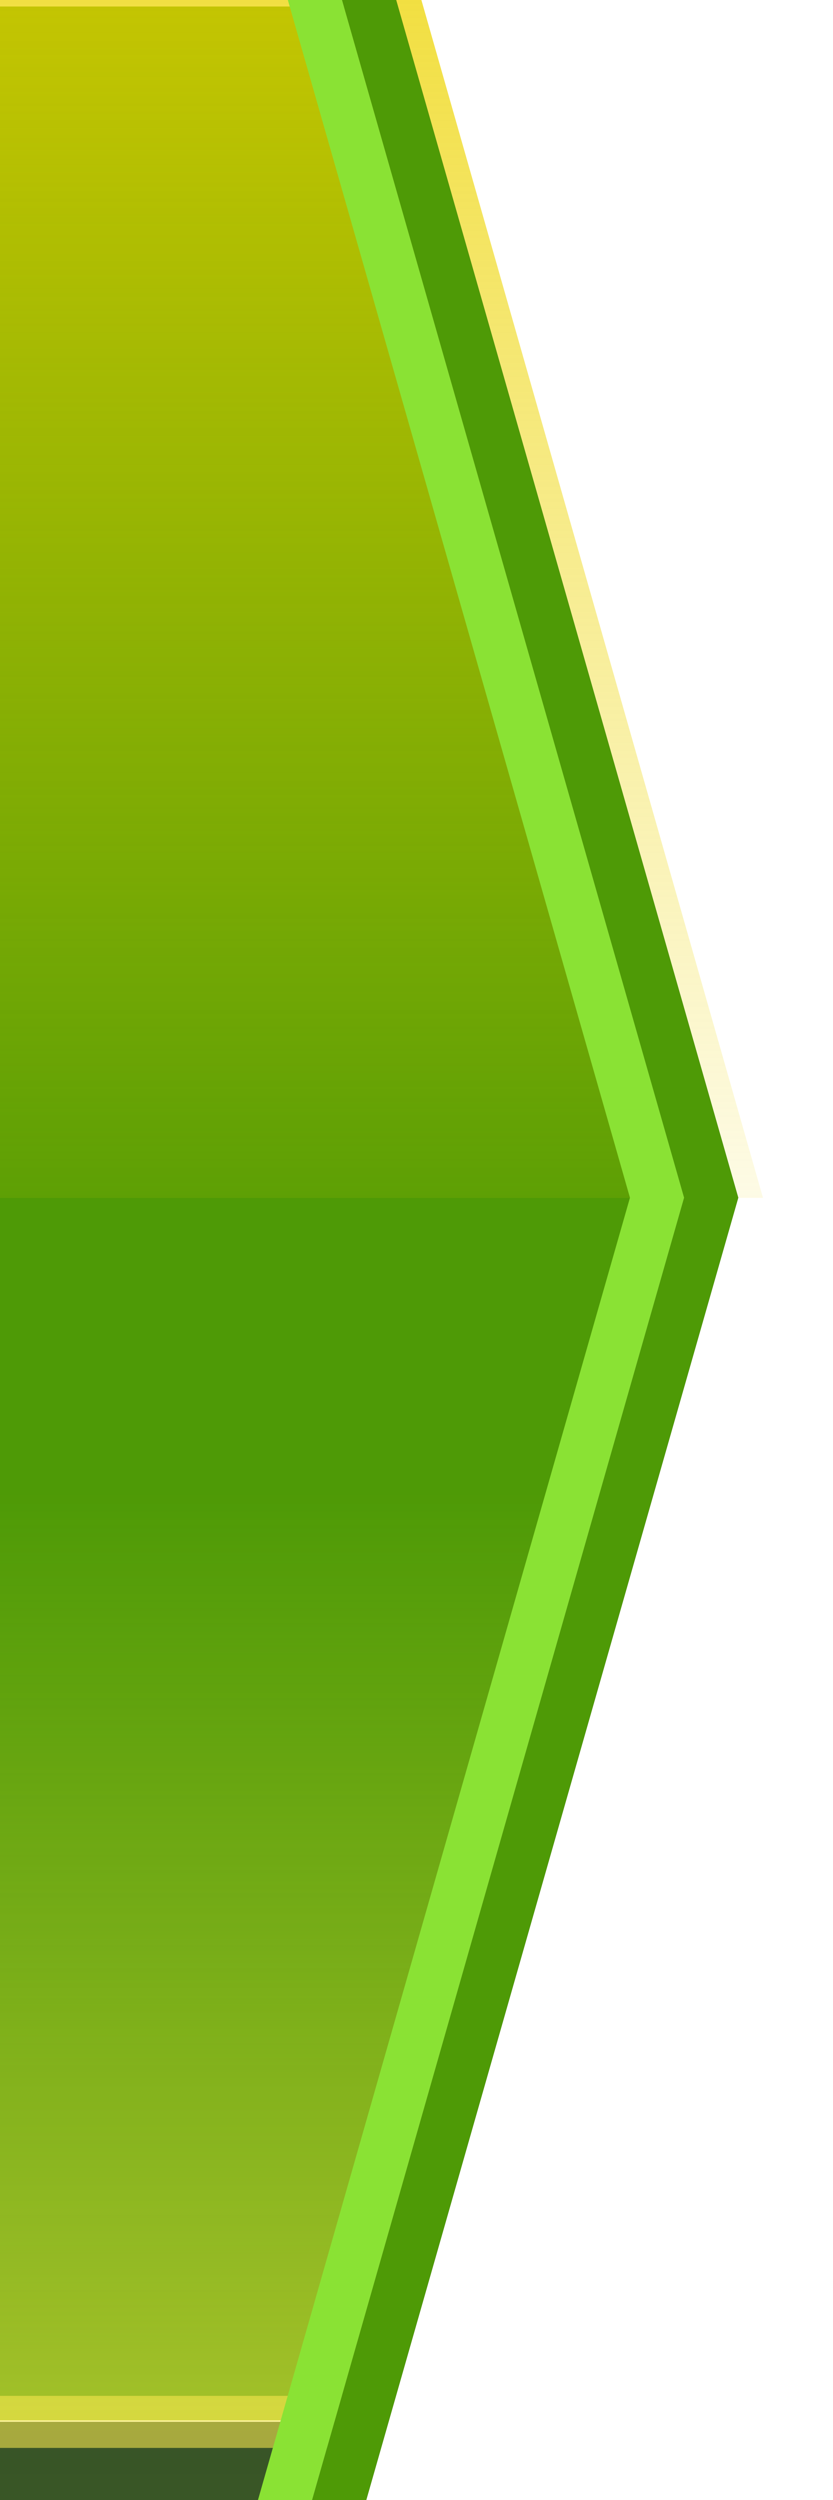 <?xml version="1.0" encoding="UTF-8" standalone="no"?>
<!-- Created with Inkscape (http://www.inkscape.org/) -->
<svg
   xmlns:dc="http://purl.org/dc/elements/1.1/"
   xmlns:cc="http://web.resource.org/cc/"
   xmlns:rdf="http://www.w3.org/1999/02/22-rdf-syntax-ns#"
   xmlns:svg="http://www.w3.org/2000/svg"
   xmlns="http://www.w3.org/2000/svg"
   xmlns:xlink="http://www.w3.org/1999/xlink"
   xmlns:sodipodi="http://sodipodi.sourceforge.net/DTD/sodipodi-0.dtd"
   xmlns:inkscape="http://www.inkscape.org/namespaces/inkscape"
   width="16"
   height="48"
   id="svg3229"
   sodipodi:version="0.32"
   inkscape:version="0.45.1"
   version="1.0"
   sodipodi:docbase="/home/lse/public_html/Bambus/System/Icons/UI-Images"
   sodipodi:docname="0.20PathSeperator.svg"
   inkscape:output_extension="org.inkscape.output.svg.inkscape"
   inkscape:export-filename="/home/lse/public_html/Bambus/System/Images/pathseperator.png"
   inkscape:export-xdpi="90"
   inkscape:export-ydpi="90">
  <defs
     id="defs3231">
    <linearGradient
       gradientTransform="matrix(0.149,0,0,1,56.828,-34.88)"
       gradientUnits="userSpaceOnUse"
       y2="102.017"
       x2="-65.584"
       y1="28.971"
       x1="-65.584"
       id="linearGradient3191"
       xlink:href="#linearGradient3185"
       inkscape:collect="always" />
    <linearGradient
       id="linearGradient3185"
       inkscape:collect="always">
      <stop
         id="stop3187"
         offset="0"
         style="stop-color:#2e3436;stop-opacity:1;" />
      <stop
         id="stop3189"
         offset="1"
         style="stop-color:#2e3436;stop-opacity:0;" />
    </linearGradient>
    <linearGradient
       gradientTransform="matrix(0.102,0,0,1,52.341,-34.88)"
       gradientUnits="userSpaceOnUse"
       y2="26.557"
       x2="-40.659"
       y1="-0.874"
       x1="-40.659"
       id="linearGradient3162"
       xlink:href="#linearGradient3156"
       inkscape:collect="always" />
    <linearGradient
       id="linearGradient3156"
       inkscape:collect="always">
      <stop
         id="stop3158"
         offset="0"
         style="stop-color:#edd400;stop-opacity:1" />
      <stop
         id="stop3160"
         offset="1"
         style="stop-color:#edd400;stop-opacity:0" />
    </linearGradient>
    <linearGradient
       gradientTransform="matrix(0.102,0,0,1,52.341,-34.88)"
       gradientUnits="userSpaceOnUse"
       y2="28.645"
       x2="-9.546"
       y1="49.508"
       x1="-9.546"
       id="linearGradient3199"
       xlink:href="#linearGradient3193"
       inkscape:collect="always" />
    <linearGradient
       id="linearGradient3193"
       inkscape:collect="always">
      <stop
         id="stop3195"
         offset="0"
         style="stop-color:#fce94f;stop-opacity:1;" />
      <stop
         id="stop3197"
         offset="1"
         style="stop-color:#fce94f;stop-opacity:0;" />
    </linearGradient>
    <linearGradient
       inkscape:collect="always"
       xlink:href="#linearGradient3156"
       id="linearGradient3308"
       gradientUnits="userSpaceOnUse"
       gradientTransform="matrix(0.325,0,0,1,31.053,0)"
       x1="-40.659"
       y1="-0.874"
       x2="-40.659"
       y2="26.557" />
    <linearGradient
       inkscape:collect="always"
       xlink:href="#linearGradient3193"
       id="linearGradient3311"
       gradientUnits="userSpaceOnUse"
       gradientTransform="matrix(0.325,0,0,1,31.053,0)"
       x1="-9.546"
       y1="49.508"
       x2="-9.546"
       y2="28.645" />
    <linearGradient
       inkscape:collect="always"
       xlink:href="#linearGradient3185"
       id="linearGradient3329"
       gradientUnits="userSpaceOnUse"
       gradientTransform="matrix(0.475,0,0,1,45.415,0)"
       x1="-65.584"
       y1="28.971"
       x2="-65.584"
       y2="102.017" />
    <linearGradient
       y2="28.645"
       x2="-9.546"
       y1="49.508"
       x1="-9.546"
       gradientTransform="matrix(0.102,0,0,1,9.704,0.5)"
       gradientUnits="userSpaceOnUse"
       id="linearGradient2236"
       xlink:href="#linearGradient3193"
       inkscape:collect="always" />
    <linearGradient
       y2="26.557"
       x2="-40.659"
       y1="-0.874"
       x1="-40.659"
       gradientTransform="matrix(0.102,0,0,1,9.704,0.5)"
       gradientUnits="userSpaceOnUse"
       id="linearGradient2233"
       xlink:href="#linearGradient3156"
       inkscape:collect="always" />
    <linearGradient
       y2="26.557"
       x2="-40.659"
       y1="-0.874"
       x1="-40.659"
       gradientTransform="matrix(0.102,0,0,1,9.704,0.585)"
       gradientUnits="userSpaceOnUse"
       id="linearGradient2225"
       xlink:href="#linearGradient3156"
       inkscape:collect="always" />
    <linearGradient
       y2="28.645"
       x2="-9.546"
       y1="49.508"
       x1="-9.546"
       gradientTransform="matrix(0.102,0,0,1,9.704,0.585)"
       gradientUnits="userSpaceOnUse"
       id="linearGradient2223"
       xlink:href="#linearGradient3193"
       inkscape:collect="always" />
    <filter
       id="filter3177"
       height="1.056"
       y="-0.028"
       width="1.349"
       x="-0.175"
       inkscape:collect="always">
      <feGaussianBlur
         id="feGaussianBlur3179"
         stdDeviation="0.582"
         inkscape:collect="always" />
    </filter>
    <filter
       id="filter3819"
       height="1.102"
       y="-0.051"
       width="1.635"
       x="-0.317"
       inkscape:collect="always">
      <feGaussianBlur
         id="feGaussianBlur3821"
         stdDeviation="1.058"
         inkscape:collect="always" />
    </filter>
    <linearGradient
       y2="26.557"
       x2="-40.659"
       y1="-0.874"
       x1="-40.659"
       gradientTransform="matrix(0.102,0,0,1,9.704,0.585)"
       gradientUnits="userSpaceOnUse"
       id="linearGradient2198"
       xlink:href="#linearGradient3156"
       inkscape:collect="always" />
    <linearGradient
       y2="28.645"
       x2="-9.546"
       y1="49.508"
       x1="-9.546"
       gradientTransform="matrix(0.102,0,0,1,9.704,0.585)"
       gradientUnits="userSpaceOnUse"
       id="linearGradient2201"
       xlink:href="#linearGradient3193"
       inkscape:collect="always" />
    <linearGradient
       inkscape:collect="always"
       xlink:href="#linearGradient3156"
       id="linearGradient3476"
       gradientUnits="userSpaceOnUse"
       gradientTransform="matrix(0.102,0,0,1,-47.089,2.7e-6)"
       x1="-40.659"
       y1="-0.874"
       x2="-40.659"
       y2="26.557" />
    <linearGradient
       inkscape:collect="always"
       xlink:href="#linearGradient3193"
       id="linearGradient3479"
       gradientUnits="userSpaceOnUse"
       gradientTransform="matrix(0.102,0,0,1,-28.335,-1.733)"
       x1="-9.546"
       y1="49.508"
       x2="-9.546"
       y2="28.645" />
    <linearGradient
       inkscape:collect="always"
       xlink:href="#linearGradient3193"
       id="linearGradient3503"
       gradientUnits="userSpaceOnUse"
       gradientTransform="matrix(0.325,0,0,1,31.053,0)"
       x1="-9.546"
       y1="49.508"
       x2="-9.546"
       y2="28.645" />
    <linearGradient
       inkscape:collect="always"
       xlink:href="#linearGradient3156"
       id="linearGradient3505"
       gradientUnits="userSpaceOnUse"
       gradientTransform="matrix(0.325,0,0,1,31.053,0)"
       x1="-40.659"
       y1="-0.874"
       x2="-40.659"
       y2="26.557" />
    <linearGradient
       inkscape:collect="always"
       xlink:href="#linearGradient3185"
       id="linearGradient3507"
       gradientUnits="userSpaceOnUse"
       gradientTransform="matrix(0.475,0,0,1,45.415,0)"
       x1="-65.584"
       y1="28.971"
       x2="-65.584"
       y2="102.017" />
    <linearGradient
       inkscape:collect="always"
       xlink:href="#linearGradient3185"
       id="linearGradient3511"
       gradientUnits="userSpaceOnUse"
       gradientTransform="matrix(0.475,0,0,1,45.415,0)"
       x1="-65.584"
       y1="28.971"
       x2="-65.584"
       y2="102.017" />
    <linearGradient
       inkscape:collect="always"
       xlink:href="#linearGradient3156"
       id="linearGradient3514"
       gradientUnits="userSpaceOnUse"
       gradientTransform="matrix(0.325,0,0,1,31.053,0)"
       x1="-40.659"
       y1="-0.874"
       x2="-40.659"
       y2="26.557" />
    <linearGradient
       inkscape:collect="always"
       xlink:href="#linearGradient3193"
       id="linearGradient3517"
       gradientUnits="userSpaceOnUse"
       gradientTransform="matrix(0.325,0,0,1,31.053,0)"
       x1="-9.546"
       y1="49.508"
       x2="-9.546"
       y2="28.645" />
    <linearGradient
       inkscape:collect="always"
       xlink:href="#linearGradient3193"
       id="linearGradient3544"
       gradientUnits="userSpaceOnUse"
       gradientTransform="matrix(0.325,0,0,1,31.053,0)"
       x1="-9.546"
       y1="49.508"
       x2="-9.546"
       y2="28.645" />
    <linearGradient
       inkscape:collect="always"
       xlink:href="#linearGradient3156"
       id="linearGradient3546"
       gradientUnits="userSpaceOnUse"
       gradientTransform="matrix(0.325,0,0,1,31.053,0)"
       x1="-40.659"
       y1="-0.874"
       x2="-40.659"
       y2="26.557" />
    <linearGradient
       inkscape:collect="always"
       xlink:href="#linearGradient3185"
       id="linearGradient3548"
       gradientUnits="userSpaceOnUse"
       gradientTransform="matrix(0.475,0,0,1,45.415,0)"
       x1="-65.584"
       y1="28.971"
       x2="-65.584"
       y2="102.017" />
    <linearGradient
       inkscape:collect="always"
       xlink:href="#linearGradient3185"
       id="linearGradient3556"
       gradientUnits="userSpaceOnUse"
       gradientTransform="matrix(0.475,0,0,1,43.415,0)"
       x1="-65.584"
       y1="28.971"
       x2="-65.584"
       y2="102.017" />
    <linearGradient
       inkscape:collect="always"
       xlink:href="#linearGradient3156"
       id="linearGradient3559"
       gradientUnits="userSpaceOnUse"
       gradientTransform="matrix(0.325,0,0,1,29.053,0)"
       x1="-40.659"
       y1="-0.874"
       x2="-40.659"
       y2="26.557" />
    <linearGradient
       inkscape:collect="always"
       xlink:href="#linearGradient3193"
       id="linearGradient3562"
       gradientUnits="userSpaceOnUse"
       gradientTransform="matrix(0.325,0,0,1,29.053,0)"
       x1="-9.546"
       y1="49.508"
       x2="-9.546"
       y2="28.645" />
  </defs>
  <sodipodi:namedview
     id="base"
     pagecolor="#ffffff"
     bordercolor="#666666"
     borderopacity="1.0"
     inkscape:pageopacity="0.0"
     inkscape:pageshadow="2"
     inkscape:zoom="11.197802"
     inkscape:cx="-15.077528"
     inkscape:cy="25.077747"
     inkscape:current-layer="layer1"
     showgrid="true"
     inkscape:grid-bbox="true"
     inkscape:document-units="px"
     height="48px"
     width="16px"
     inkscape:window-width="1280"
     inkscape:window-height="953"
     inkscape:window-x="0"
     inkscape:window-y="25" />
  <g
     id="layer1"
     inkscape:label="Layer 1"
     inkscape:groupmode="layer">
    <g
       id="g3566">
      <path
         id="rect2175"
         d="M -2,46.5 L -2,48 L 6.5,48 L 6.938,46.5 L -2,46.5 z "
         style="fill:#4e9a06;fill-rule:evenodd;stroke:#4e9a06;stroke-width:0;stroke-linecap:butt;stroke-linejoin:miter;stroke-miterlimit:4;stroke-dasharray:none;stroke-opacity:1" />
      <path
         id="rect2177"
         d="M -2,0.125 L -2,46.469 L 6.938,46.469 L 13.656,23 L 7.125,0.125 L -2,0.125 z "
         style="fill:#4e9a06;stroke:#4e9a06;stroke-width:0;stroke-miterlimit:4;stroke-dasharray:none" />
      <path
         id="rect3152"
         d="M -2,23.469 L -2,46.469 L 6.938,46.469 L 13.531,23.469 L -2,23.469 z "
         style="opacity:0.569;fill:url(#linearGradient3562);fill-opacity:1;stroke:#4e9a06;stroke-width:0;stroke-miterlimit:4;stroke-dasharray:none" />
      <path
         id="rect3154"
         d="M -2,0 L -2,23 L 14.656,23 L 8.094,0 L -2,0 z "
         style="opacity:0.766;fill:url(#linearGradient3559);fill-opacity:1;stroke:#4e9a06;stroke-width:0;stroke-miterlimit:4;stroke-dasharray:none" />
      <path
         id="rect3183"
         d="M -2,46.5 L -2,48 L 6.5,48 L 6.938,46.5 L -2,46.5 z "
         style="opacity:0.901;fill:url(#linearGradient3556);fill-opacity:1;fill-rule:evenodd;stroke:#4e9a06;stroke-width:0;stroke-linecap:butt;stroke-linejoin:miter;stroke-miterlimit:4;stroke-dasharray:none;stroke-opacity:1" />
      <path
         id="rect3201"
         d="M -2,46 L -2,47 L 6.781,47 L 7.062,46 L -2,46 z "
         style="opacity:0.569;fill:#fce94f;stroke:#4e9a06;stroke-width:0;stroke-miterlimit:4;stroke-dasharray:none" />
      <g
         transform="translate(-2,0)"
         id="g3492">
        <path
           style="fill:none;fill-rule:evenodd;stroke:#2e3436;stroke-width:1px;stroke-linecap:butt;stroke-linejoin:miter;stroke-opacity:1"
           d="M 8.38,-2.48 L 15.66,22.996 L 8.38,48.472"
           id="path3134"
           inkscape:export-filename="/home/lse/public_html/Bambus/System/Images/pathseperator.png"
           inkscape:export-xdpi="90"
           inkscape:export-ydpi="90" />
        <path
           style="fill:none;fill-rule:evenodd;stroke:#4e9a06;stroke-width:0.962px;stroke-linecap:butt;stroke-linejoin:miter;stroke-opacity:1;filter:url(#filter3177)"
           d="M -36.539,-2.733 L -29.539,21.763 L -36.539,46.258"
           id="path2162"
           inkscape:export-filename="/home/lse/public_html/Bambus/System/Images/pathseperator.png"
           inkscape:export-xdpi="90"
           inkscape:export-ydpi="90"
           transform="matrix(1.04,0,0,1.04,46.381,0.363)" />
        <path
           style="fill:none;fill-rule:evenodd;stroke:#8ae234;stroke-width:1px;stroke-linecap:butt;stroke-linejoin:miter;stroke-opacity:1"
           d="M 7.34,-2.48 L 14.62,22.996 L 7.34,48.472"
           id="path3135"
           inkscape:export-filename="/home/lse/public_html/Bambus/System/Images/pathseperator.png"
           inkscape:export-xdpi="90"
           inkscape:export-ydpi="90" />
      </g>
    </g>
  </g>
</svg>
